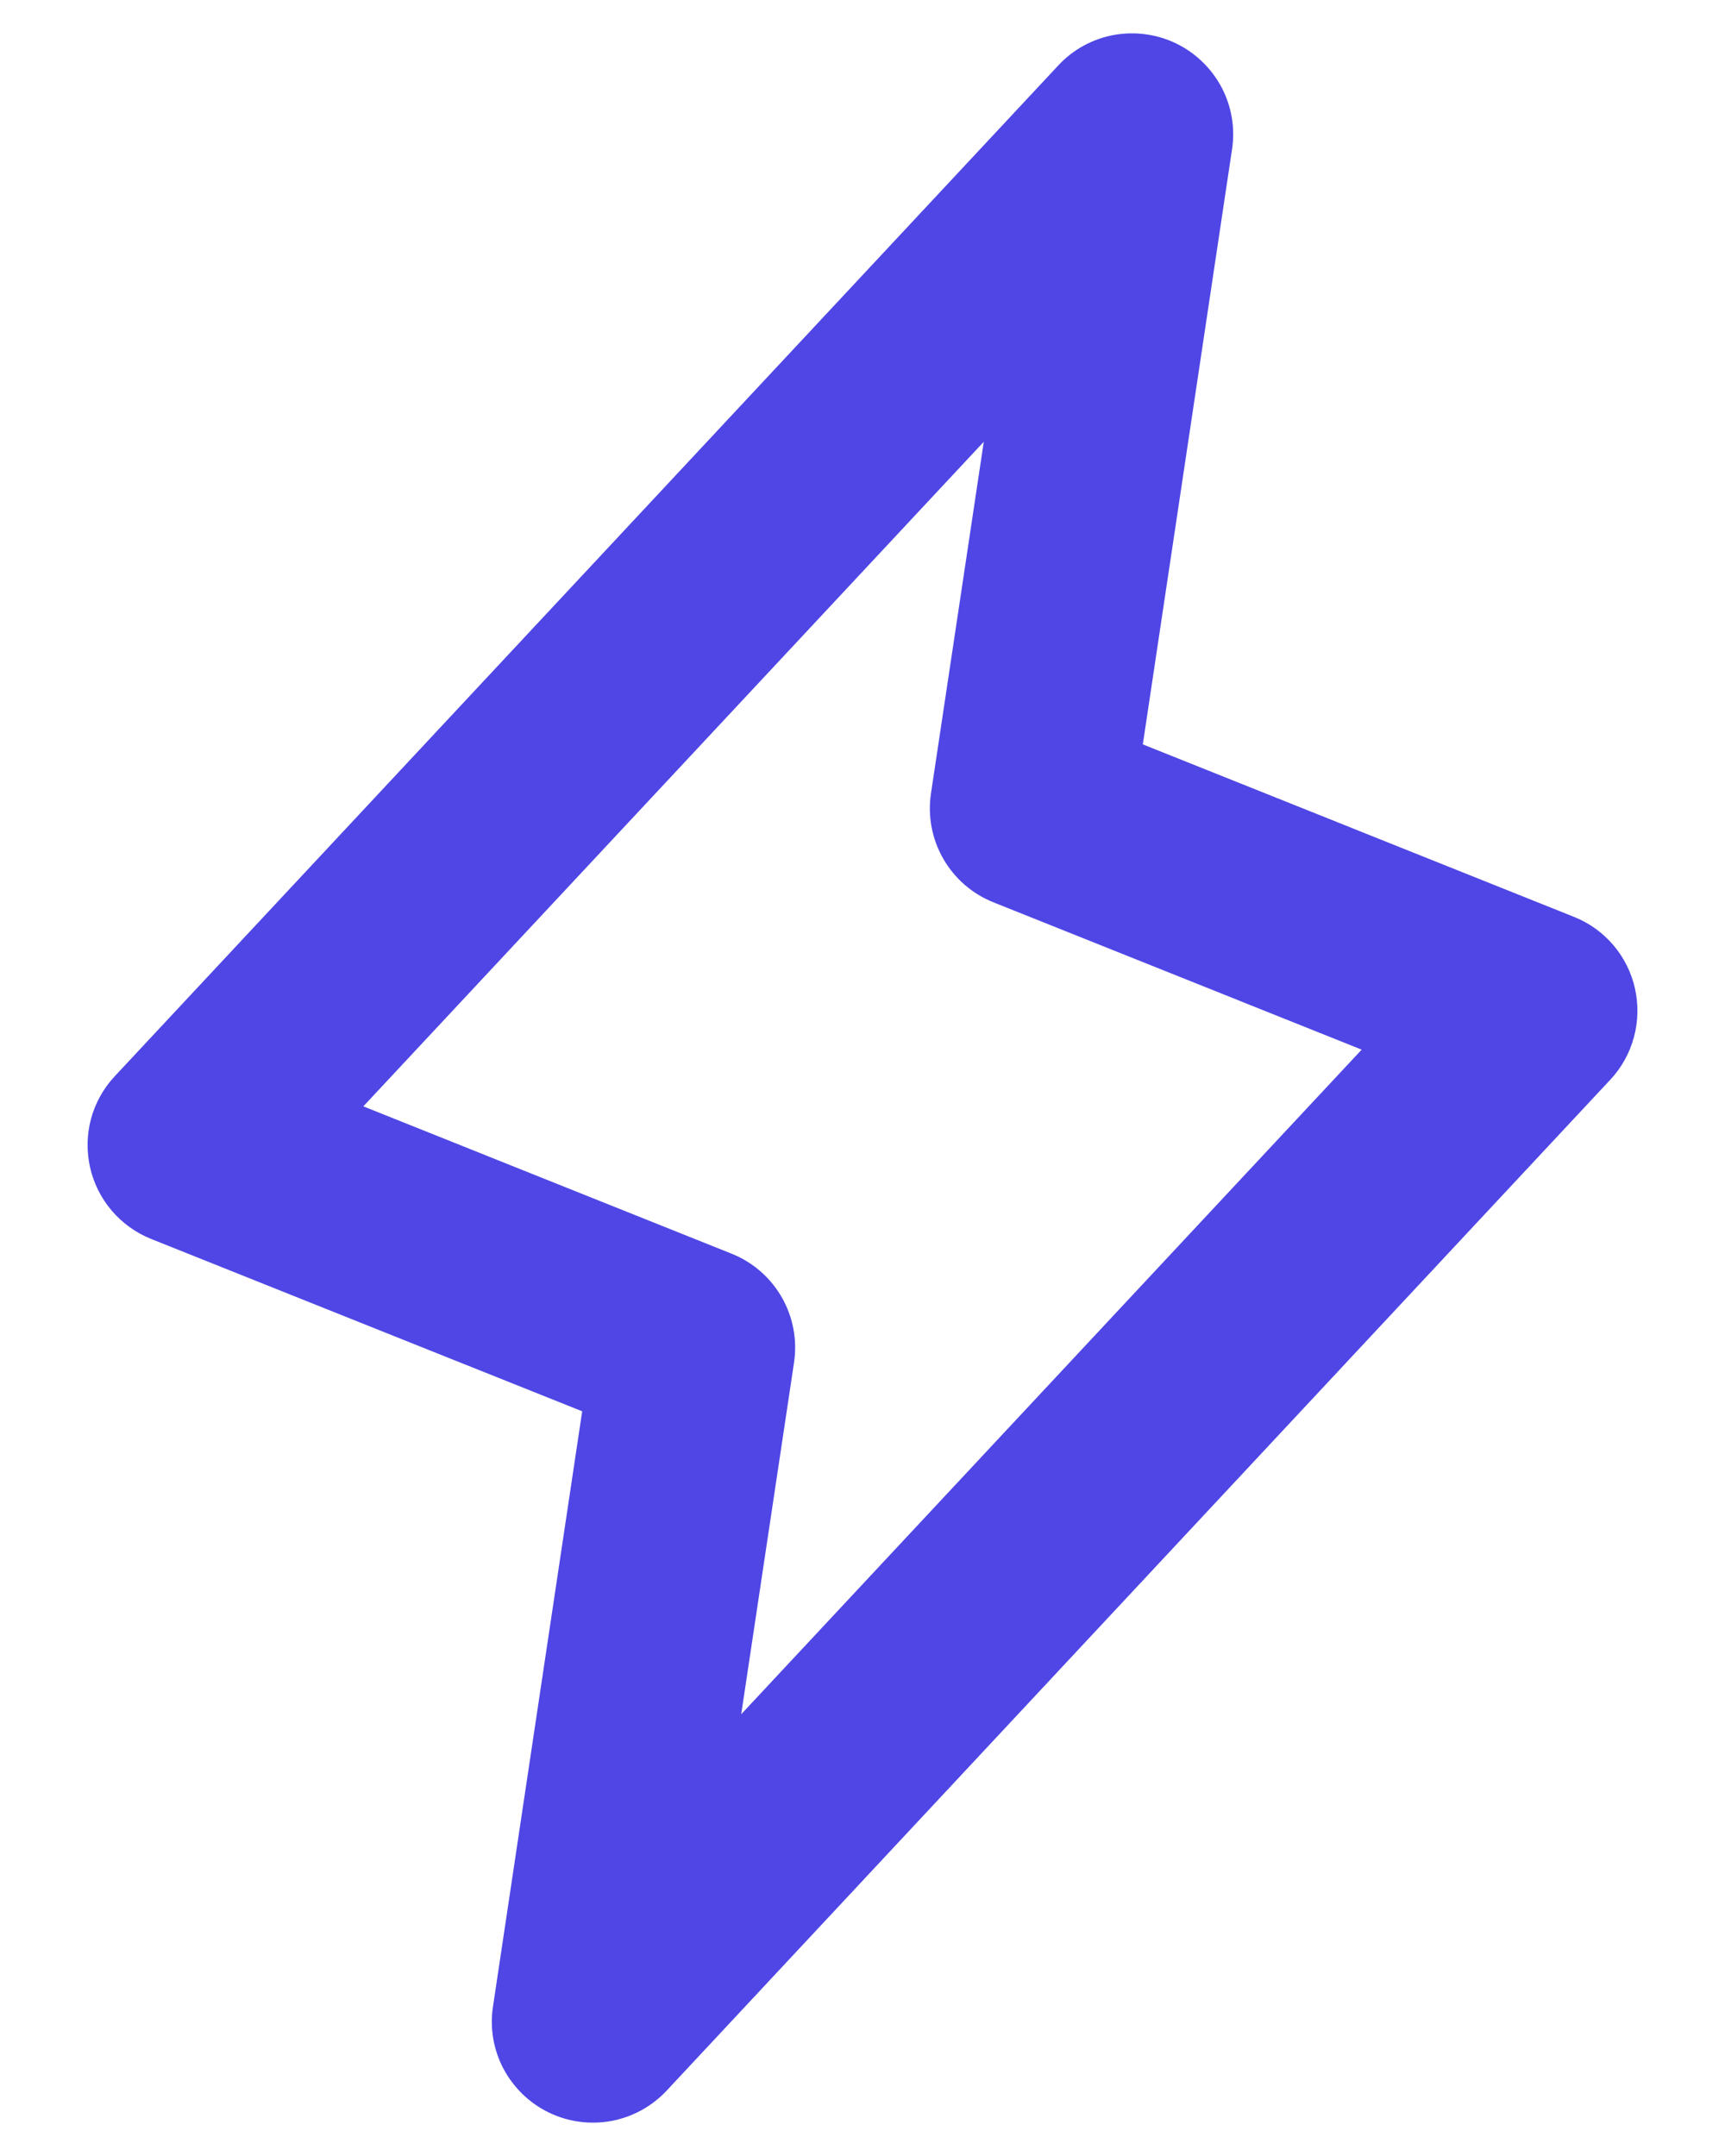 <svg width="16" height="20" viewBox="0 0 16 20" fill="none" xmlns="http://www.w3.org/2000/svg">
<path d="M15.165 9.17C15.132 9.022 15.063 8.883 14.964 8.767C14.865 8.651 14.74 8.561 14.598 8.505L10.6 6.905L11.427 1.389C11.458 1.191 11.424 0.988 11.331 0.811C11.237 0.634 11.09 0.491 10.909 0.403C10.729 0.316 10.525 0.289 10.328 0.325C10.131 0.362 9.951 0.461 9.815 0.608L1.065 9.983C0.961 10.094 0.885 10.229 0.845 10.376C0.805 10.523 0.802 10.678 0.835 10.827C0.868 10.975 0.937 11.114 1.036 11.23C1.135 11.346 1.26 11.436 1.402 11.493L5.4 13.092L4.573 18.611C4.542 18.809 4.576 19.012 4.669 19.189C4.763 19.366 4.91 19.509 5.091 19.597C5.271 19.684 5.474 19.711 5.671 19.675C5.868 19.638 6.048 19.539 6.185 19.392L14.935 10.017C15.04 9.905 15.115 9.77 15.155 9.622C15.195 9.475 15.198 9.319 15.165 9.17ZM6.875 15.902L7.365 12.639C7.396 12.43 7.356 12.217 7.251 12.034C7.146 11.851 6.982 11.708 6.786 11.63L3.37 10.263L9.125 4.098L8.635 7.361C8.604 7.57 8.644 7.783 8.749 7.966C8.854 8.149 9.018 8.292 9.214 8.37L12.63 9.737L6.875 15.902Z" fill="#4F46E5"/>
</svg>
